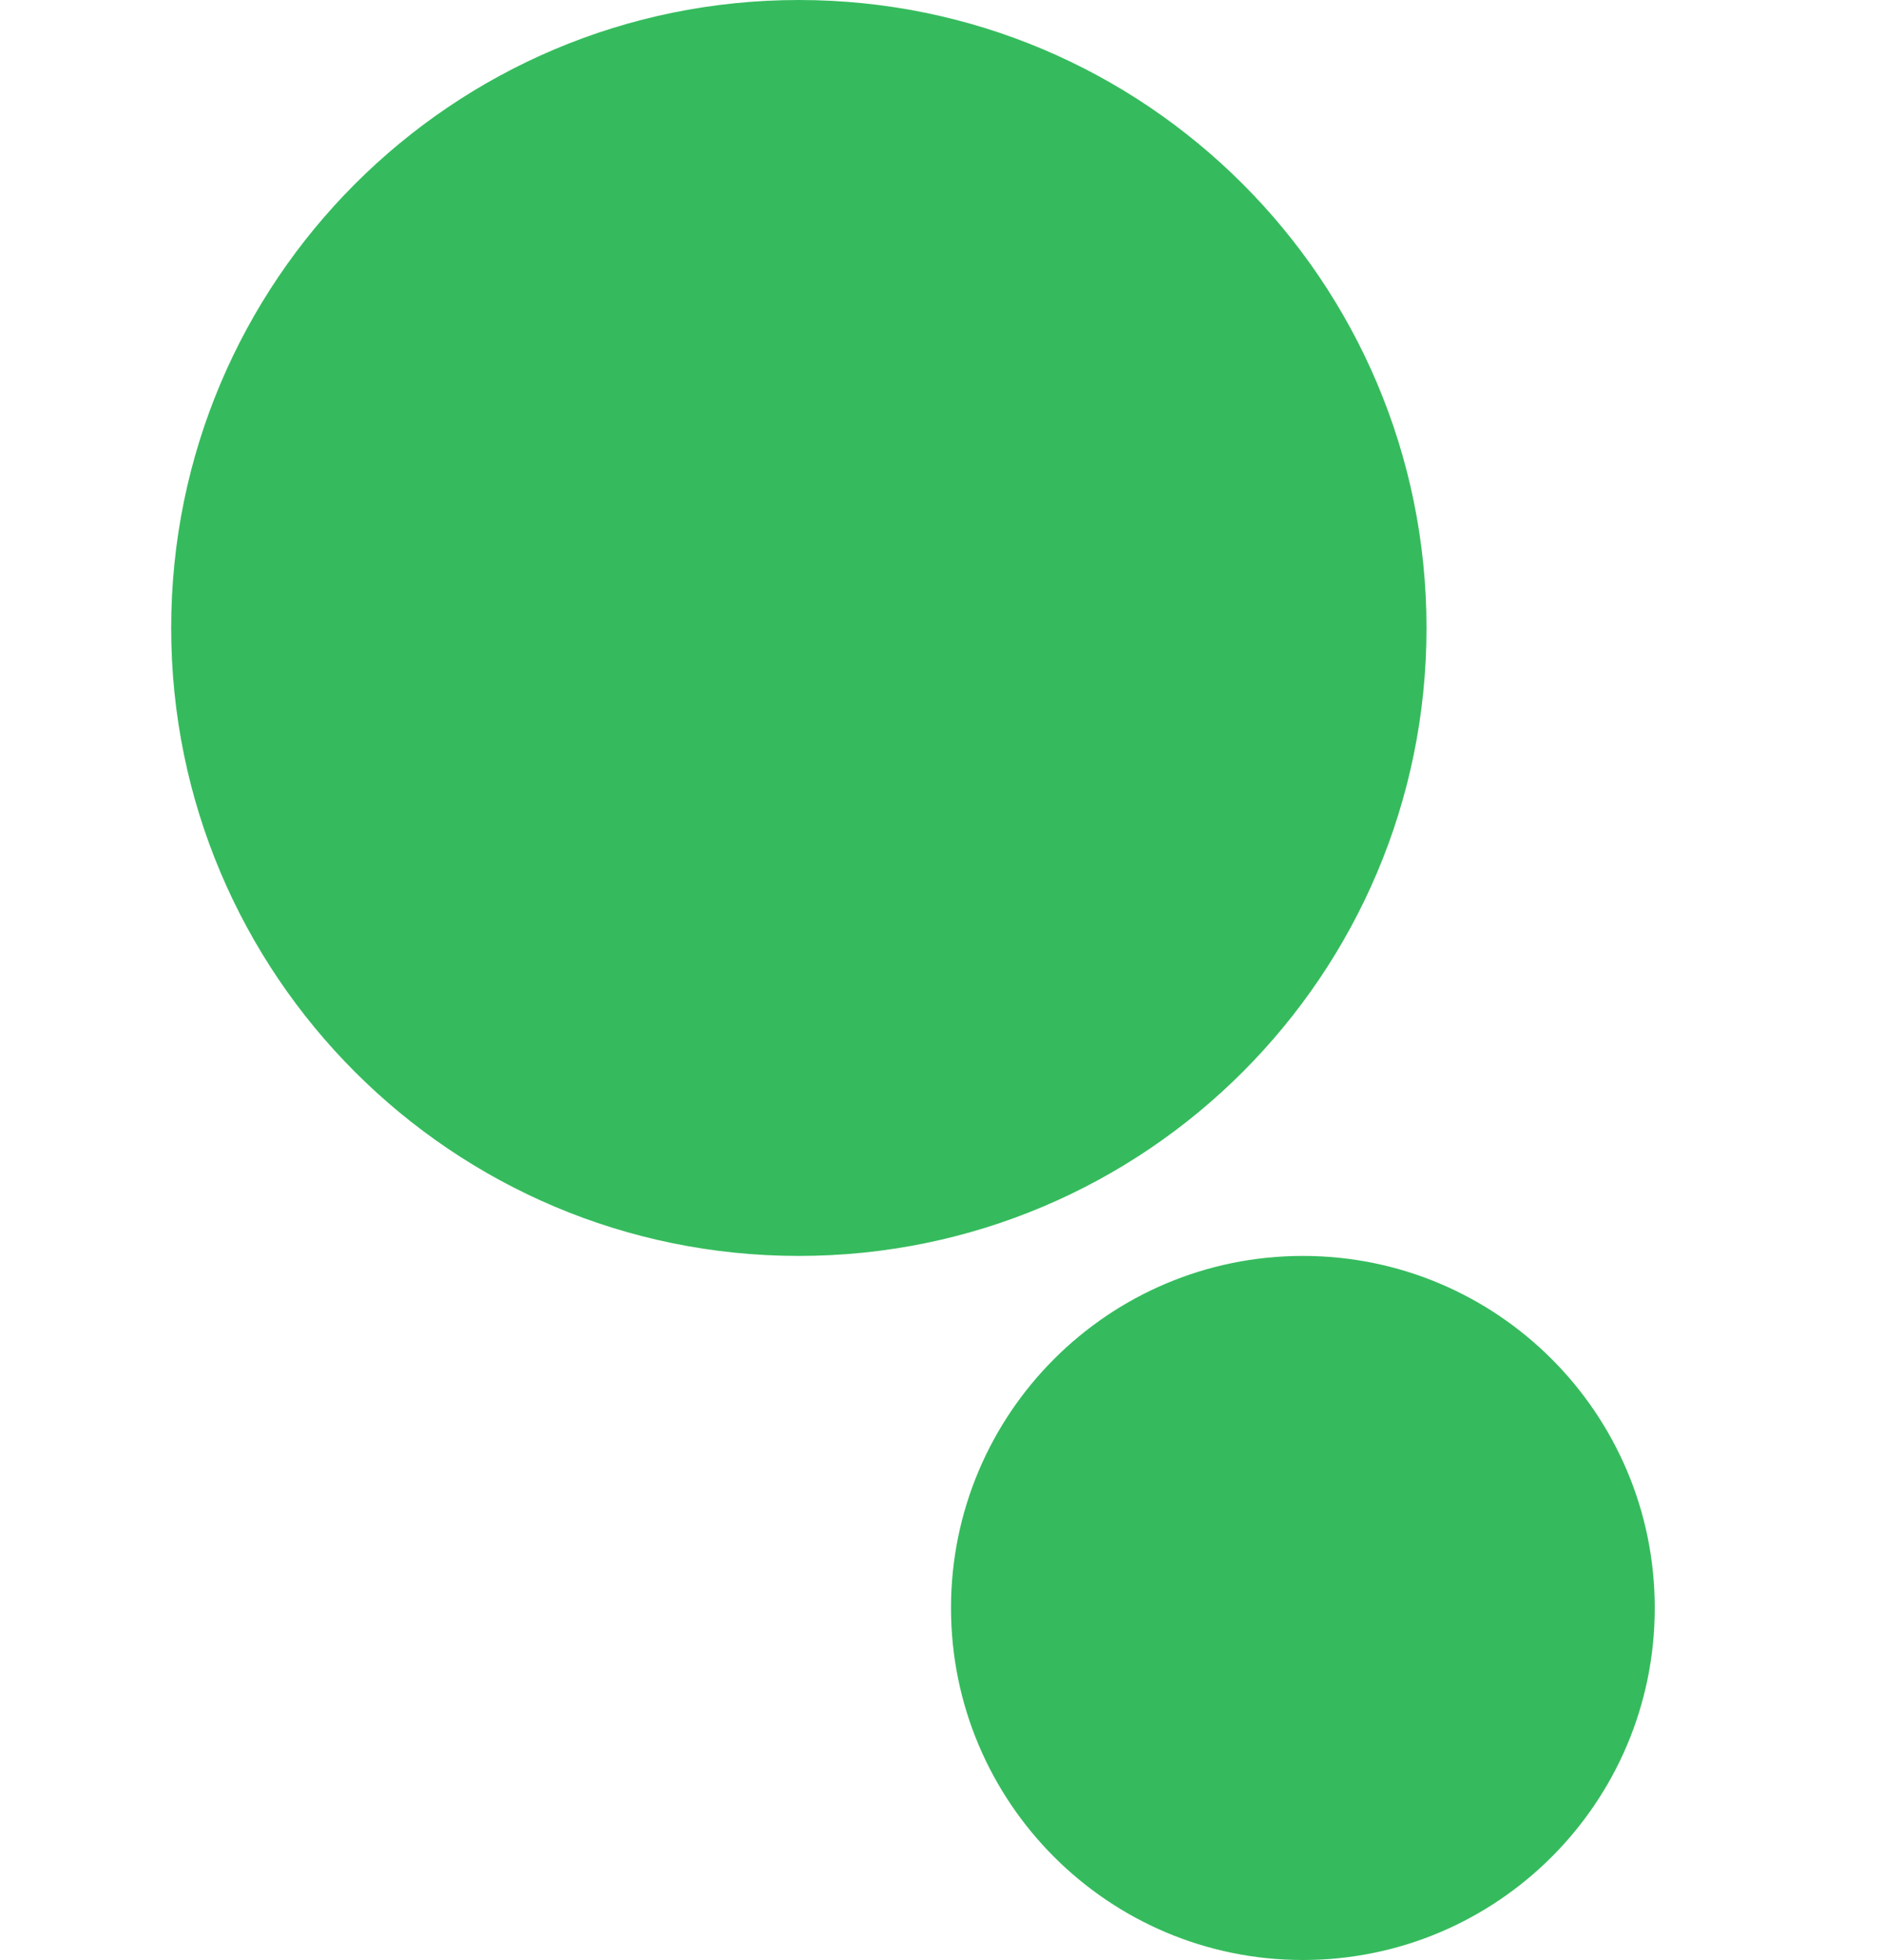 <svg width="99" height="103" viewBox="0 0 99 103" fill="none" xmlns="http://www.w3.org/2000/svg">
<path d="M42 66C60.225 66 75 51.225 75 33C75 14.775 60.225 0 42 0C23.775 0 9 14.775 9 33C9 51.225 23.775 66 42 66Z" fill="#35BB5D"/>
<path d="M68.5 103C78.717 103 87 94.717 87 84.5C87 74.283 78.717 66 68.5 66C58.283 66 50 74.283 50 84.5C50 94.717 58.283 103 68.5 103Z" fill="#35BB5D"/>
</svg>
